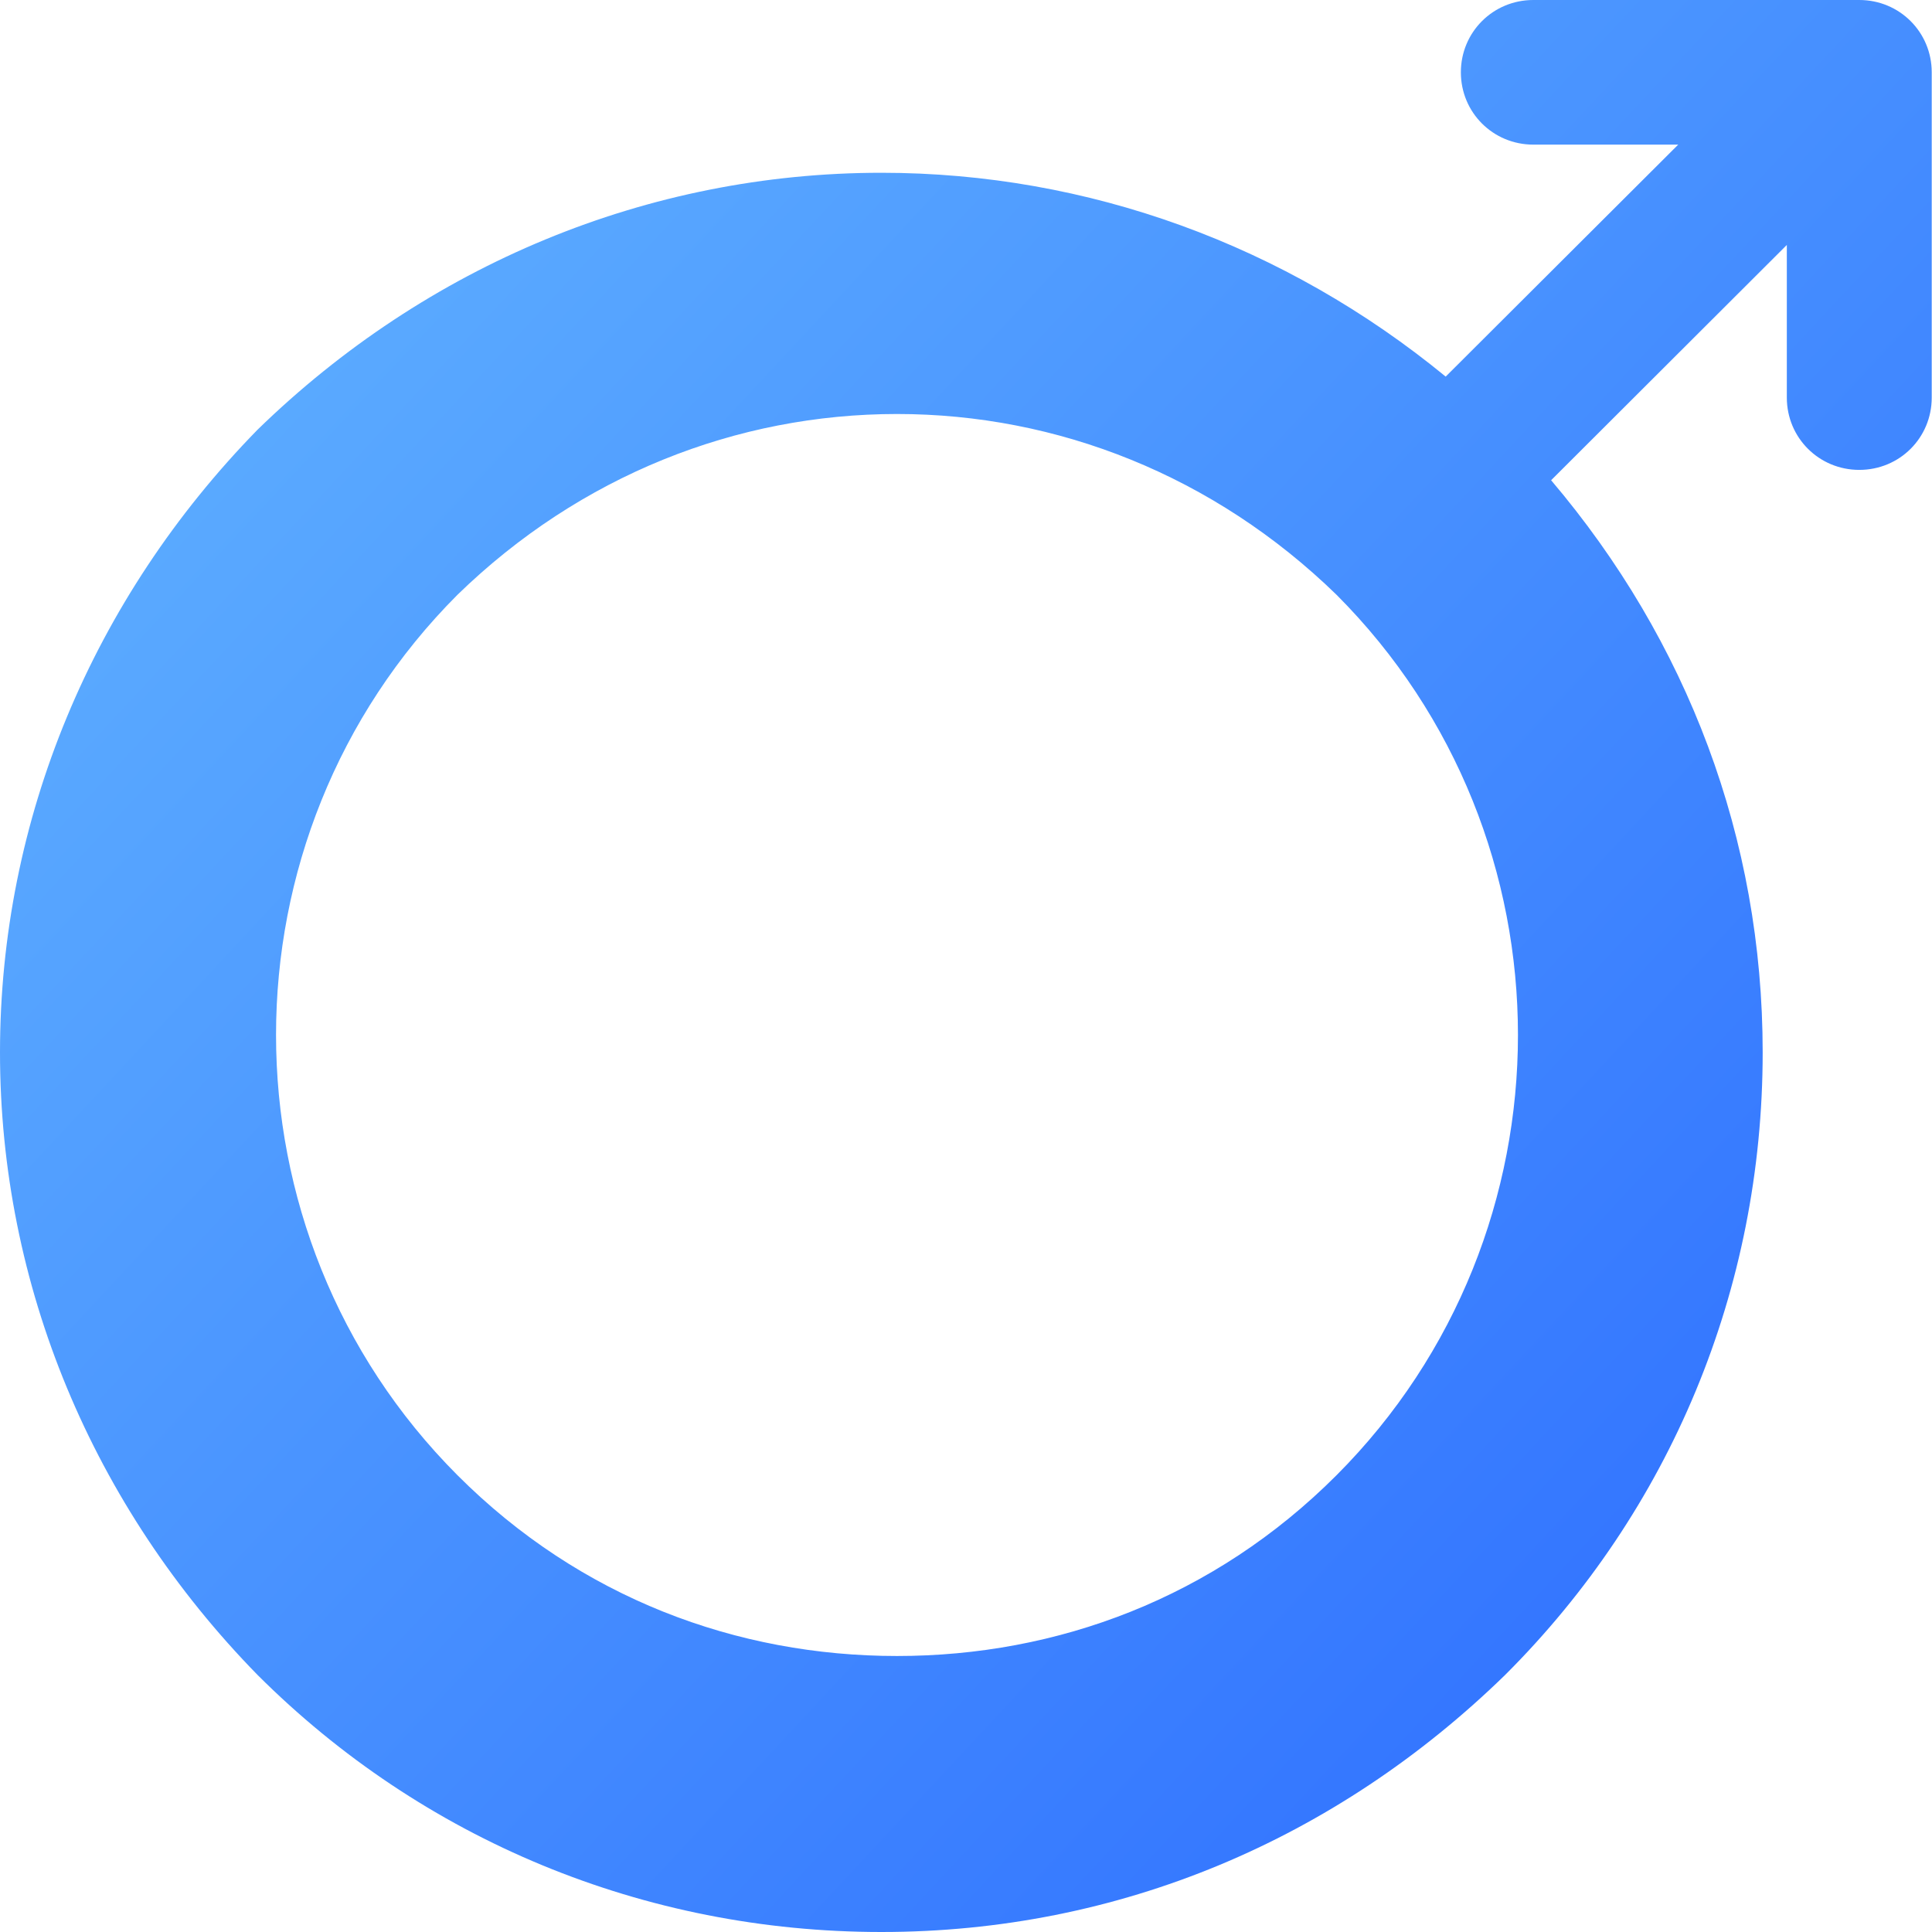 <?xml version="1.0" encoding="UTF-8"?>
<svg width="14px" height="14px" viewBox="0 0 14 14" version="1.1" xmlns="http://www.w3.org/2000/svg" xmlns:xlink="http://www.w3.org/1999/xlink">
    <!-- Generator: Sketch 49.3 (51167) - http://www.bohemiancoding.com/sketch -->
    <title>Combined Shape</title>
    <desc>Created with Sketch.</desc>
    <defs>
        <linearGradient x1="13.223%" y1="17.978%" x2="84.018%" y2="83.861%" id="linearGradient-1">
            <stop stop-color="#5BABFF" offset="0%"></stop>
            <stop stop-color="#3375FF" offset="100%"></stop>
        </linearGradient>
    </defs>
    <g id="Page-1" stroke="none" stroke-width="1" fill="none" fill-rule="evenodd">
        <g id="租户_预约看房_03详情" transform="translate(-86, -399)" fill="url(#linearGradient-1)" fill-rule="nonzero">
            <g id="02" transform="translate(0, 252)">
                <path d="M98.948,148.775 L97.24,150.48 C98.227,151.643 98.773,153.075 98.773,154.626 C98.773,156.343 98.103,157.944 96.907,159.137 C95.682,160.331 94.107,161 92.387,161 C90.666,161 89.062,160.331 87.866,159.137 C86.671,157.915 86,156.314 86,154.626 C86,152.938 86.671,151.337 87.866,150.114 C89.091,148.921 90.695,148.252 92.387,148.252 C93.886,148.252 95.317,148.778 96.476,149.729 L98.161,148.048 L97.111,148.048 C96.819,148.048 96.586,147.815 96.586,147.524 C96.586,147.233 96.819,147 97.111,147 L99.473,147 C99.765,147 99.998,147.233 99.998,147.524 L99.998,149.881 C99.998,150.173 99.765,150.405 99.473,150.405 C99.182,150.405 98.948,150.173 98.948,149.881 L98.948,148.775 Z M92.5,150 C91.34,150 90.204,150.445 89.315,151.31 C87.562,153.066 87.562,155.934 89.315,157.69 C90.204,158.58 91.34,159 92.5,159 C93.66,159 94.796,158.58 95.685,157.69 C97.438,155.934 97.438,153.066 95.685,151.31 C94.796,150.445 93.66,150 92.5,150 Z" id="Combined-Shape"></path>
            </g>
        </g>
    </g>
</svg>